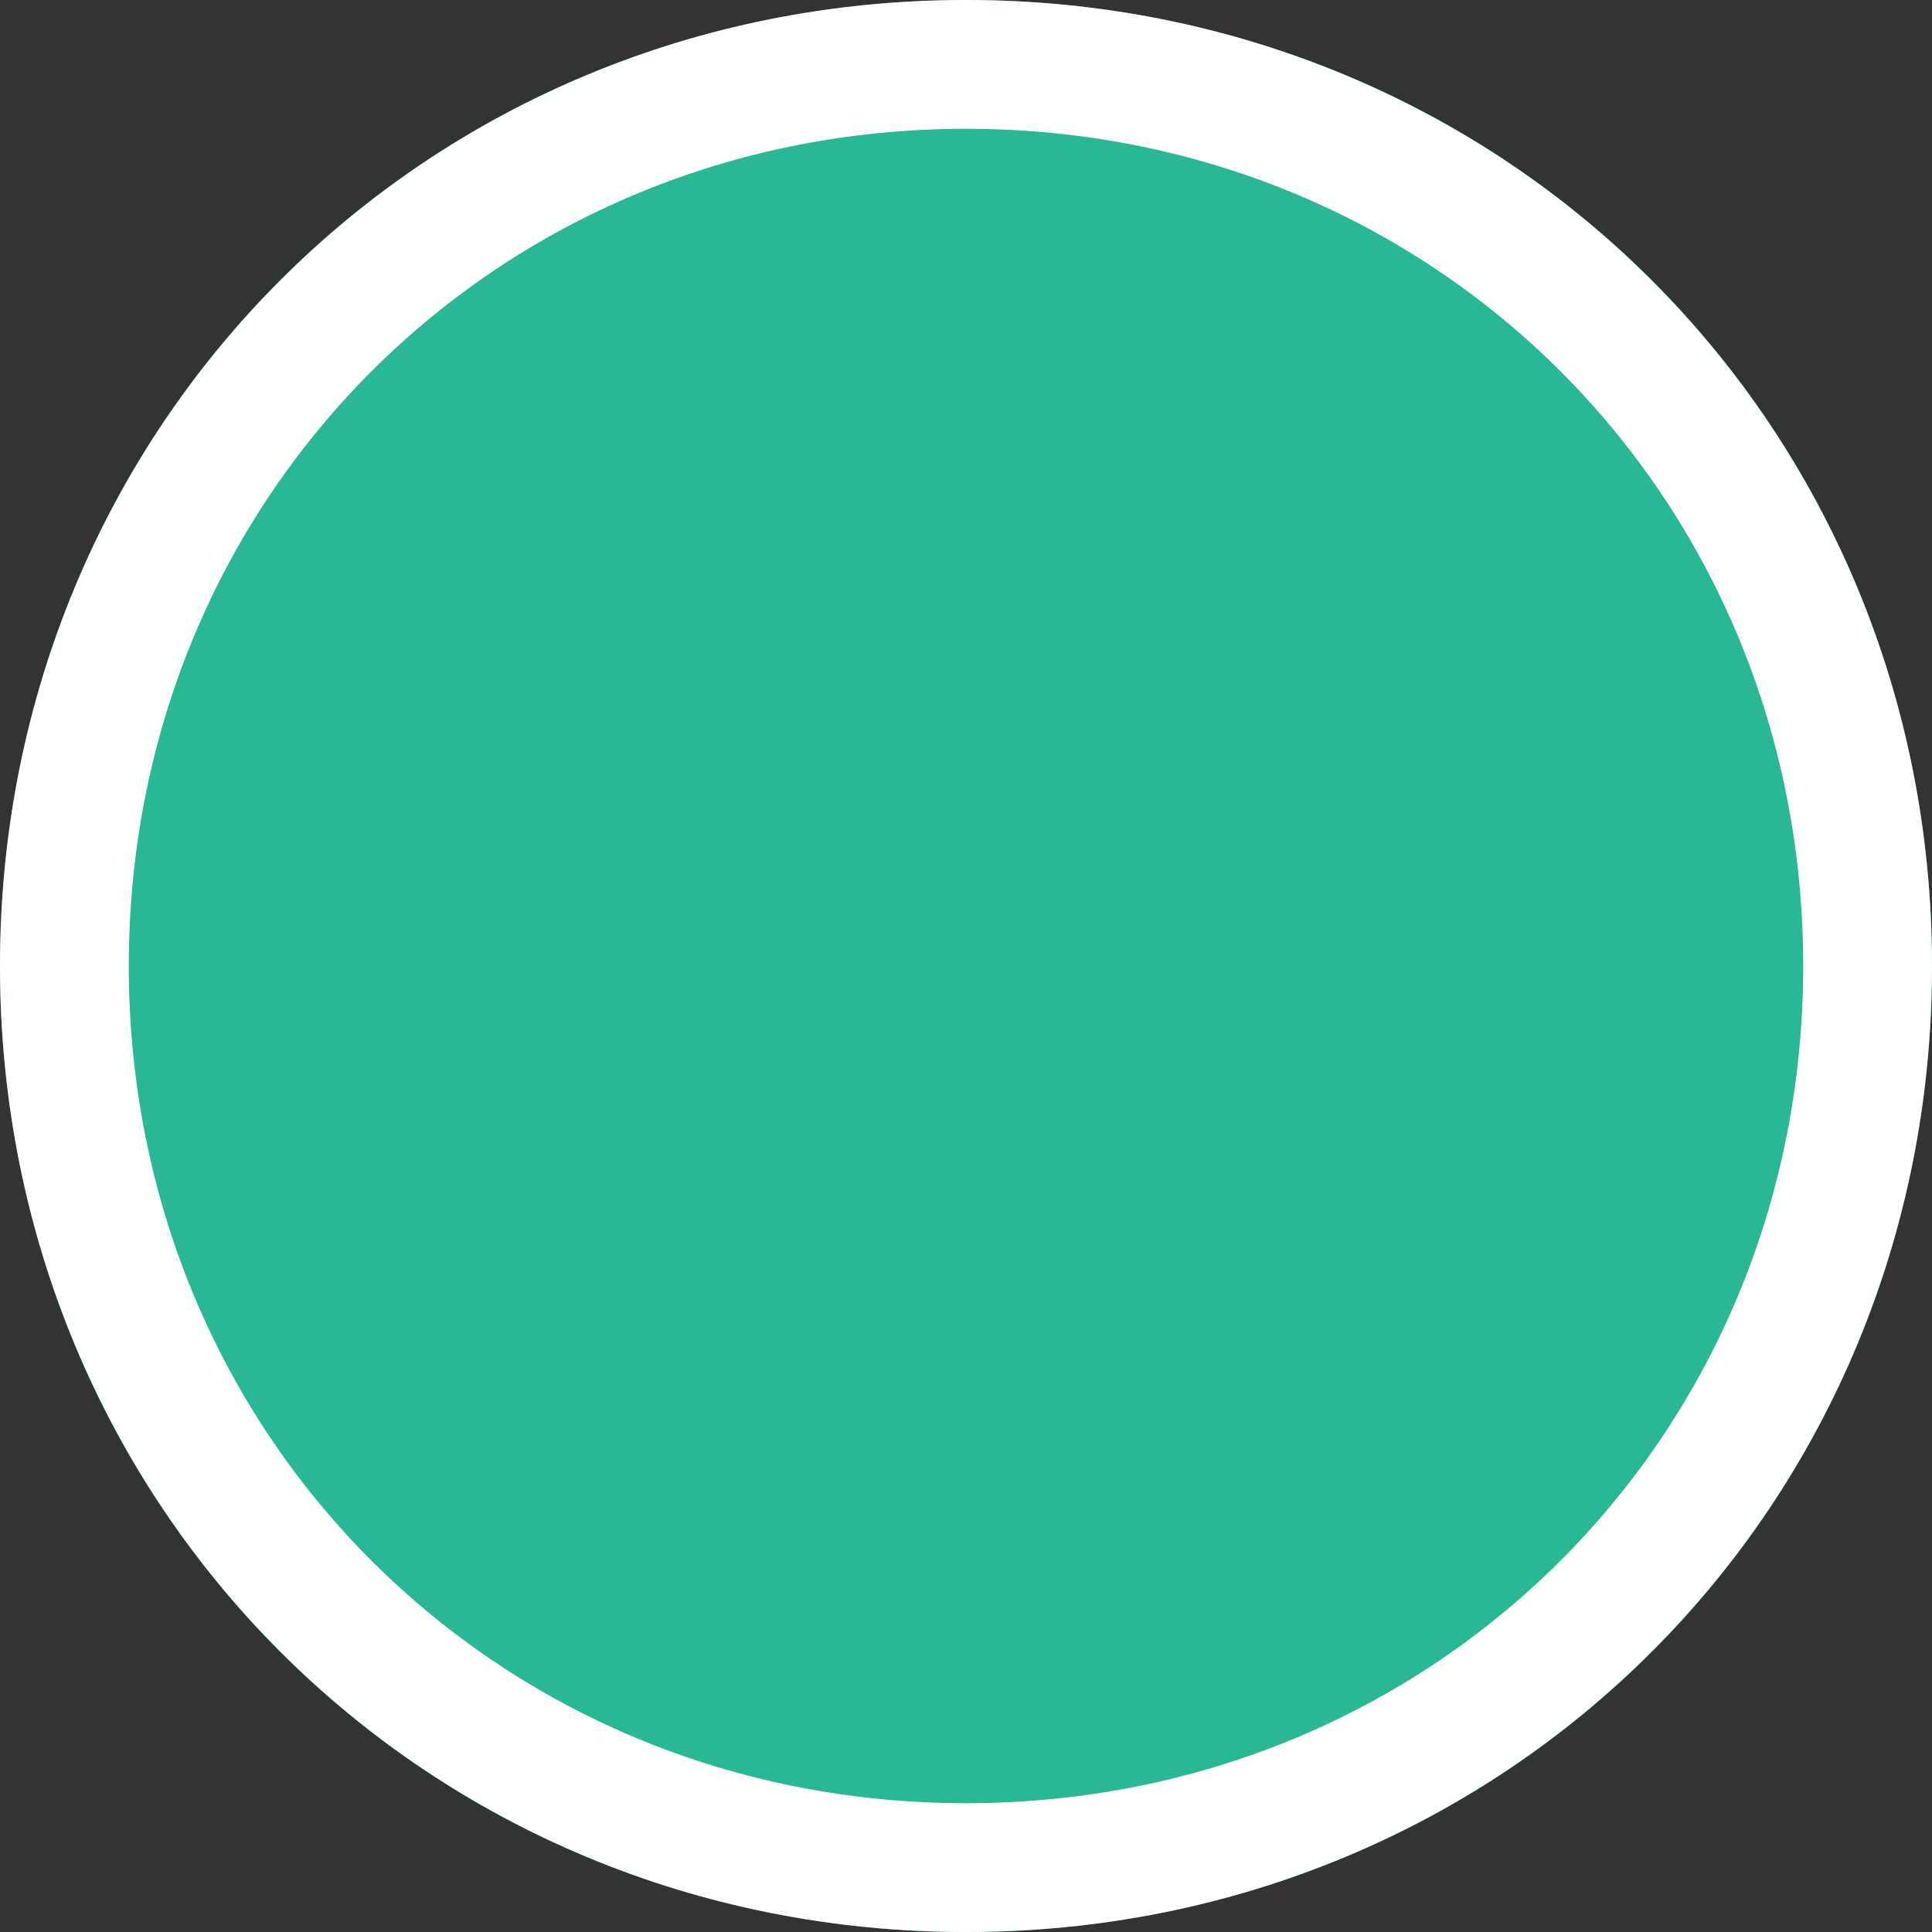 ﻿<?xml version="1.0" encoding="utf-8"?>
<svg version="1.1" xmlns:xlink="http://www.w3.org/1999/xlink" width="15px" height="15px" xmlns="http://www.w3.org/2000/svg">
  <rect width="100%" height="100%" fill="#333333" stroke="none"/>
  <g transform="matrix(1 0 0 1 -219 -188 )">
    <path d="M 226.5 188  C 230.7 188  234 191.3  234 195.5  C 234 199.7  230.7 203  226.5 203  C 222.3 203  219 199.7  219 195.5  C 219 191.3  222.3 188  226.5 188  Z " fill-rule="nonzero" fill="#2ab795" stroke="none" />
    <path d="M 226.5 188.5  C 230.42 188.5  233.5 191.58  233.5 195.5  C 233.5 199.42  230.42 202.5  226.5 202.5  C 222.58 202.5  219.5 199.42  219.5 195.5  C 219.5 191.58  222.58 188.5  226.5 188.5  Z " stroke-width="1" stroke="#ffffff" fill="none" />
  </g>
</svg>